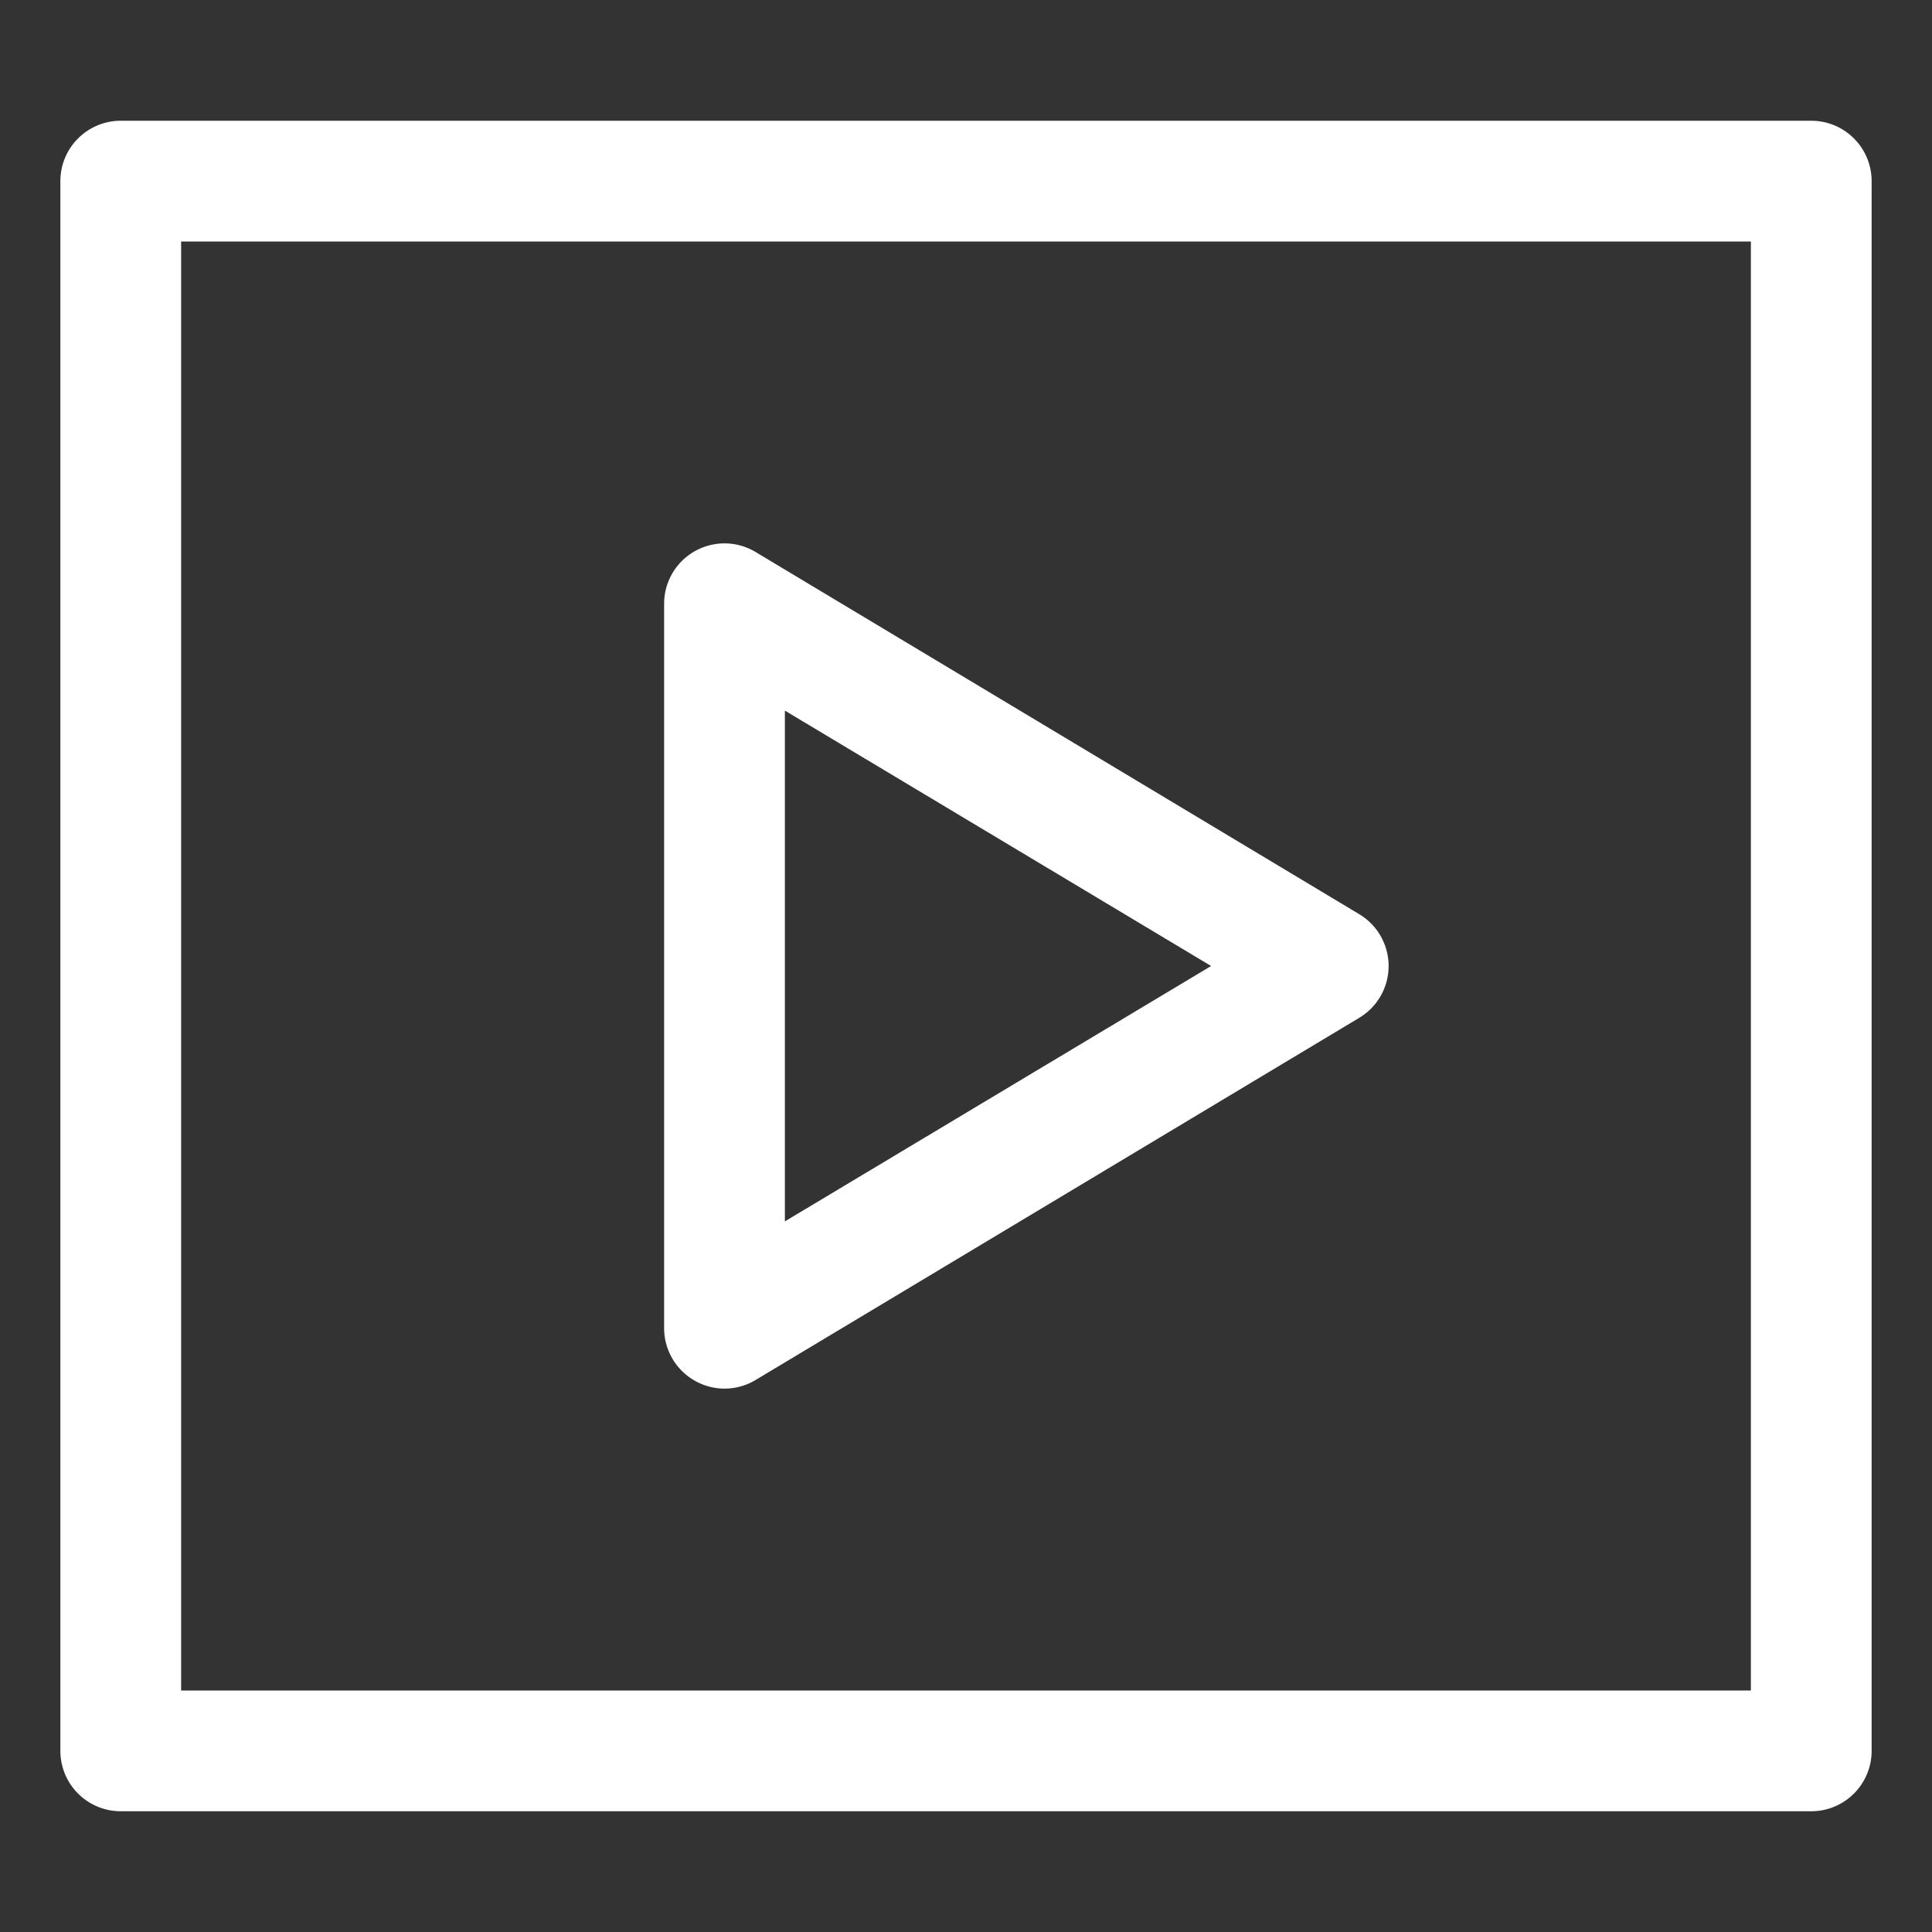 <?xml version="1.0" ?><svg viewBox="0 0 32 32" xmlns="http://www.w3.org/2000/svg"><rect x="0" y="0" width="32" height="32" fill="#333333" stroke="none"/><defs><style>.cls-1{fill:#fff;}</style></defs><title/><g data-name="Layer 52" id="Layer_52"><path class="cls-1" d="M30,30H2a1,1,0,0,1-1-1V3A1,1,0,0,1,2,2H30a1,1,0,0,1,1,1V29A1,1,0,0,1,30,30ZM3,28H29V4H3Z"/><path class="cls-1" d="M12,23a1,1,0,0,1-.49-.13A1,1,0,0,1,11,22V10a1,1,0,0,1,1.51-.86l10,6a1,1,0,0,1,0,1.72l-10,6A1,1,0,0,1,12,23Zm1-11.23v8.46L20.06,16Z"/></g></svg>